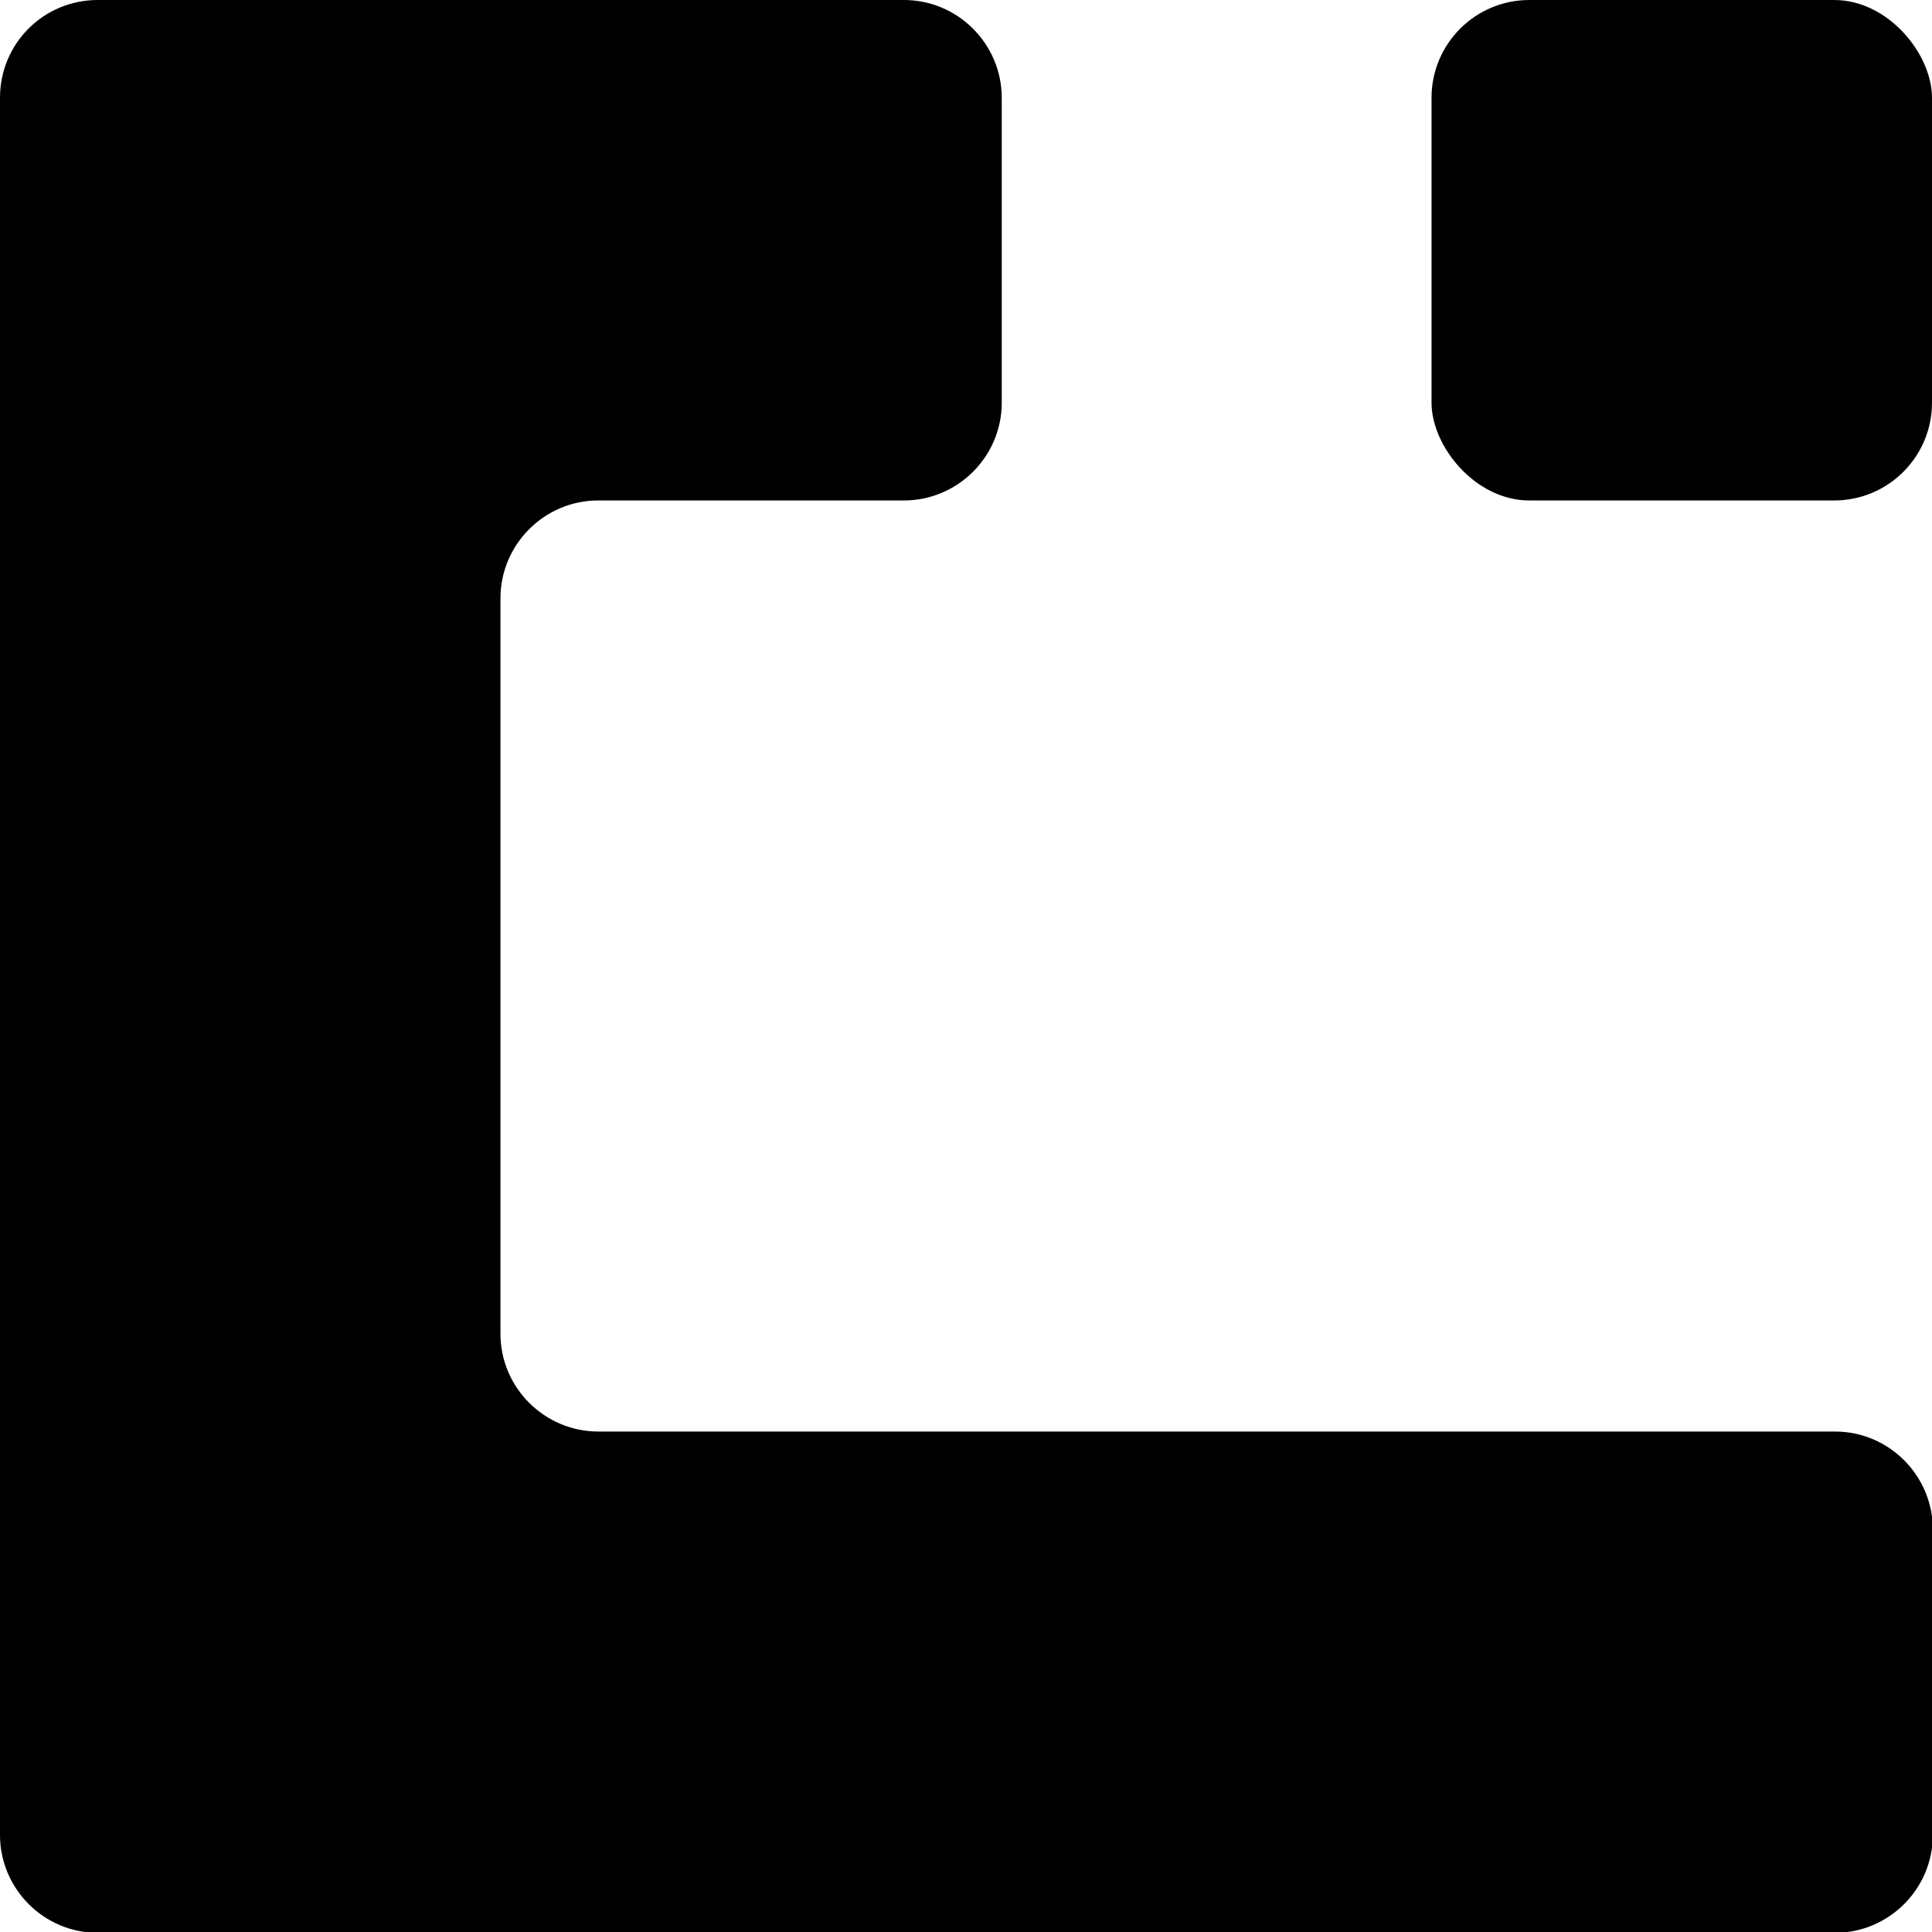 <?xml version="1.0" encoding="UTF-8"?>
<svg
  id="_레이어_2"
  data-name="레이어 2"
  xmlns="http://www.w3.org/2000/svg"
  viewBox="0 0 23.51 23.51">
  <g
    id="_레이어_1-2"
    data-name="레이어 1">
    <rect
      x="17.42"
      y="0"
      width="6.09"
      height="6.09"
      rx="1.19"
      ry="1.19" />
    <path
      d="M6.09,16.23V7.28c0-.65.53-1.19,1.19-1.19h3.72c.65,0,1.19-.53,1.19-1.19V1.19c0-.65-.53-1.19-1.19-1.19H1.19C.53,0,0,.53,0,1.19v21.14c0,.65.53,1.19,1.19,1.19h21.14c.65,0,1.19-.53,1.19-1.19v-3.72c0-.65-.53-1.19-1.19-1.19H7.28c-.65,0-1.19-.53-1.19-1.19Z" />
  </g>
</svg>